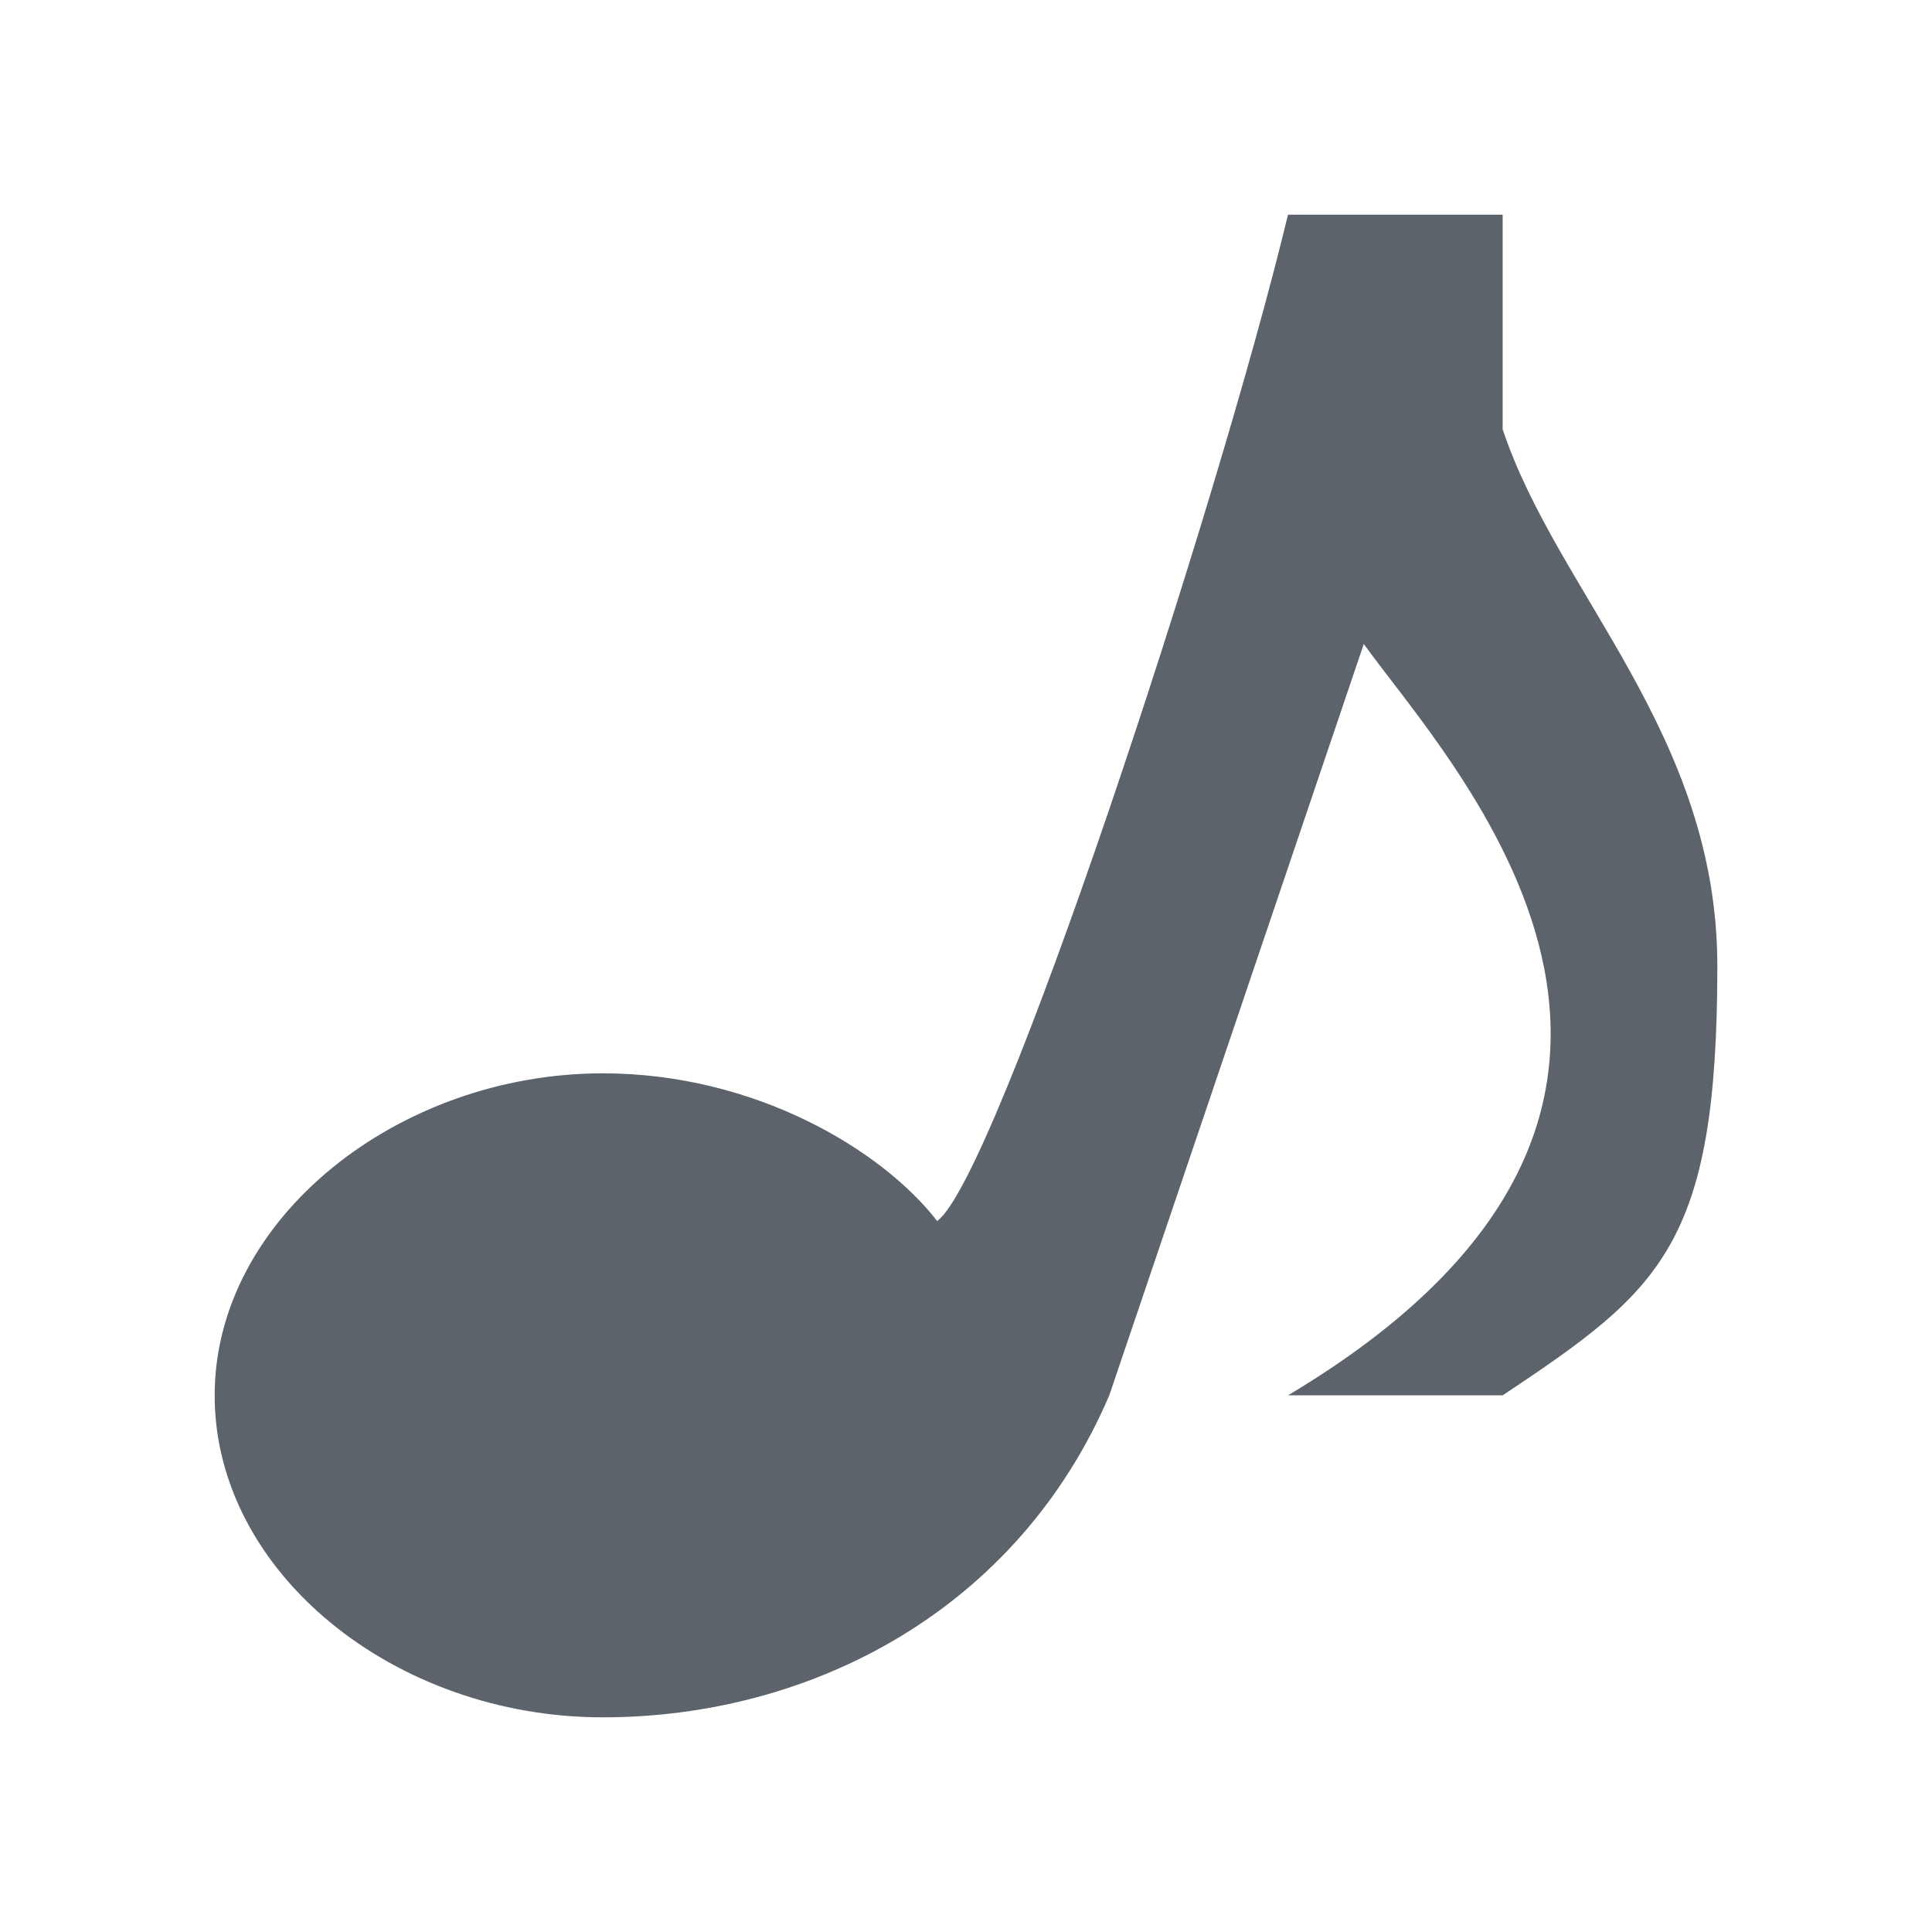 <?xml version="1.0" encoding="UTF-8" standalone="no"?>
<!-- Created with Inkscape (http://www.inkscape.org/) -->
<svg xmlns:dc="http://purl.org/dc/elements/1.1/" xmlns:cc="http://creativecommons.org/ns#" xmlns:rdf="http://www.w3.org/1999/02/22-rdf-syntax-ns#" xmlns:svg="http://www.w3.org/2000/svg" xmlns="http://www.w3.org/2000/svg" xmlns:sodipodi="http://sodipodi.sourceforge.net/DTD/sodipodi-0.dtd" xmlns:inkscape="http://www.inkscape.org/namespaces/inkscape" id="svg13094" height="18" width="18" version="1.1" inkscape:version="0.48.4 r9939" sodipodi:docname="folder-musics.svg">
  <sodipodi:namedview pagecolor="#ffffff" bordercolor="#666666" borderopacity="1" objecttolerance="10" gridtolerance="10" guidetolerance="10" inkscape:pageopacity="0" inkscape:pageshadow="2" inkscape:window-width="1920" inkscape:window-height="1025" id="namedview2995" showgrid="false" inkscape:zoom="14.75" inkscape:cx="8" inkscape:cy="8" inkscape:window-x="-2" inkscape:window-y="32" inkscape:window-maximized="1" inkscape:current-layer="svg13094"/>
  <defs id="defs13"/>
  <path id="path3769" d="M 11,1 C 10.347,3.714 8.286,9.979 7.731,10.376 7.221,9.716 6.038,9 4.616,9 2.71,9 1,10.353 1,12 c 0,1.647 1.673,3 3.616,3 1.944,0 3.863,-1 4.719,-3 L 11.706,5 C 12.522,6.134 15.544,9.289 11,12 l 2,0 c 1.472,-0.981 2,-1.392 2,-4 0,-2.16 -1.491,-3.472 -2,-5 l 0,-2 z" style="fill:#27303a;fill-opacity:0.753;fill-rule:nonzero" inkscape:connector-curvature="0" sodipodi:nodetypes="ccsssccccsccc" transform="translate(1,1)"/>
</svg>
